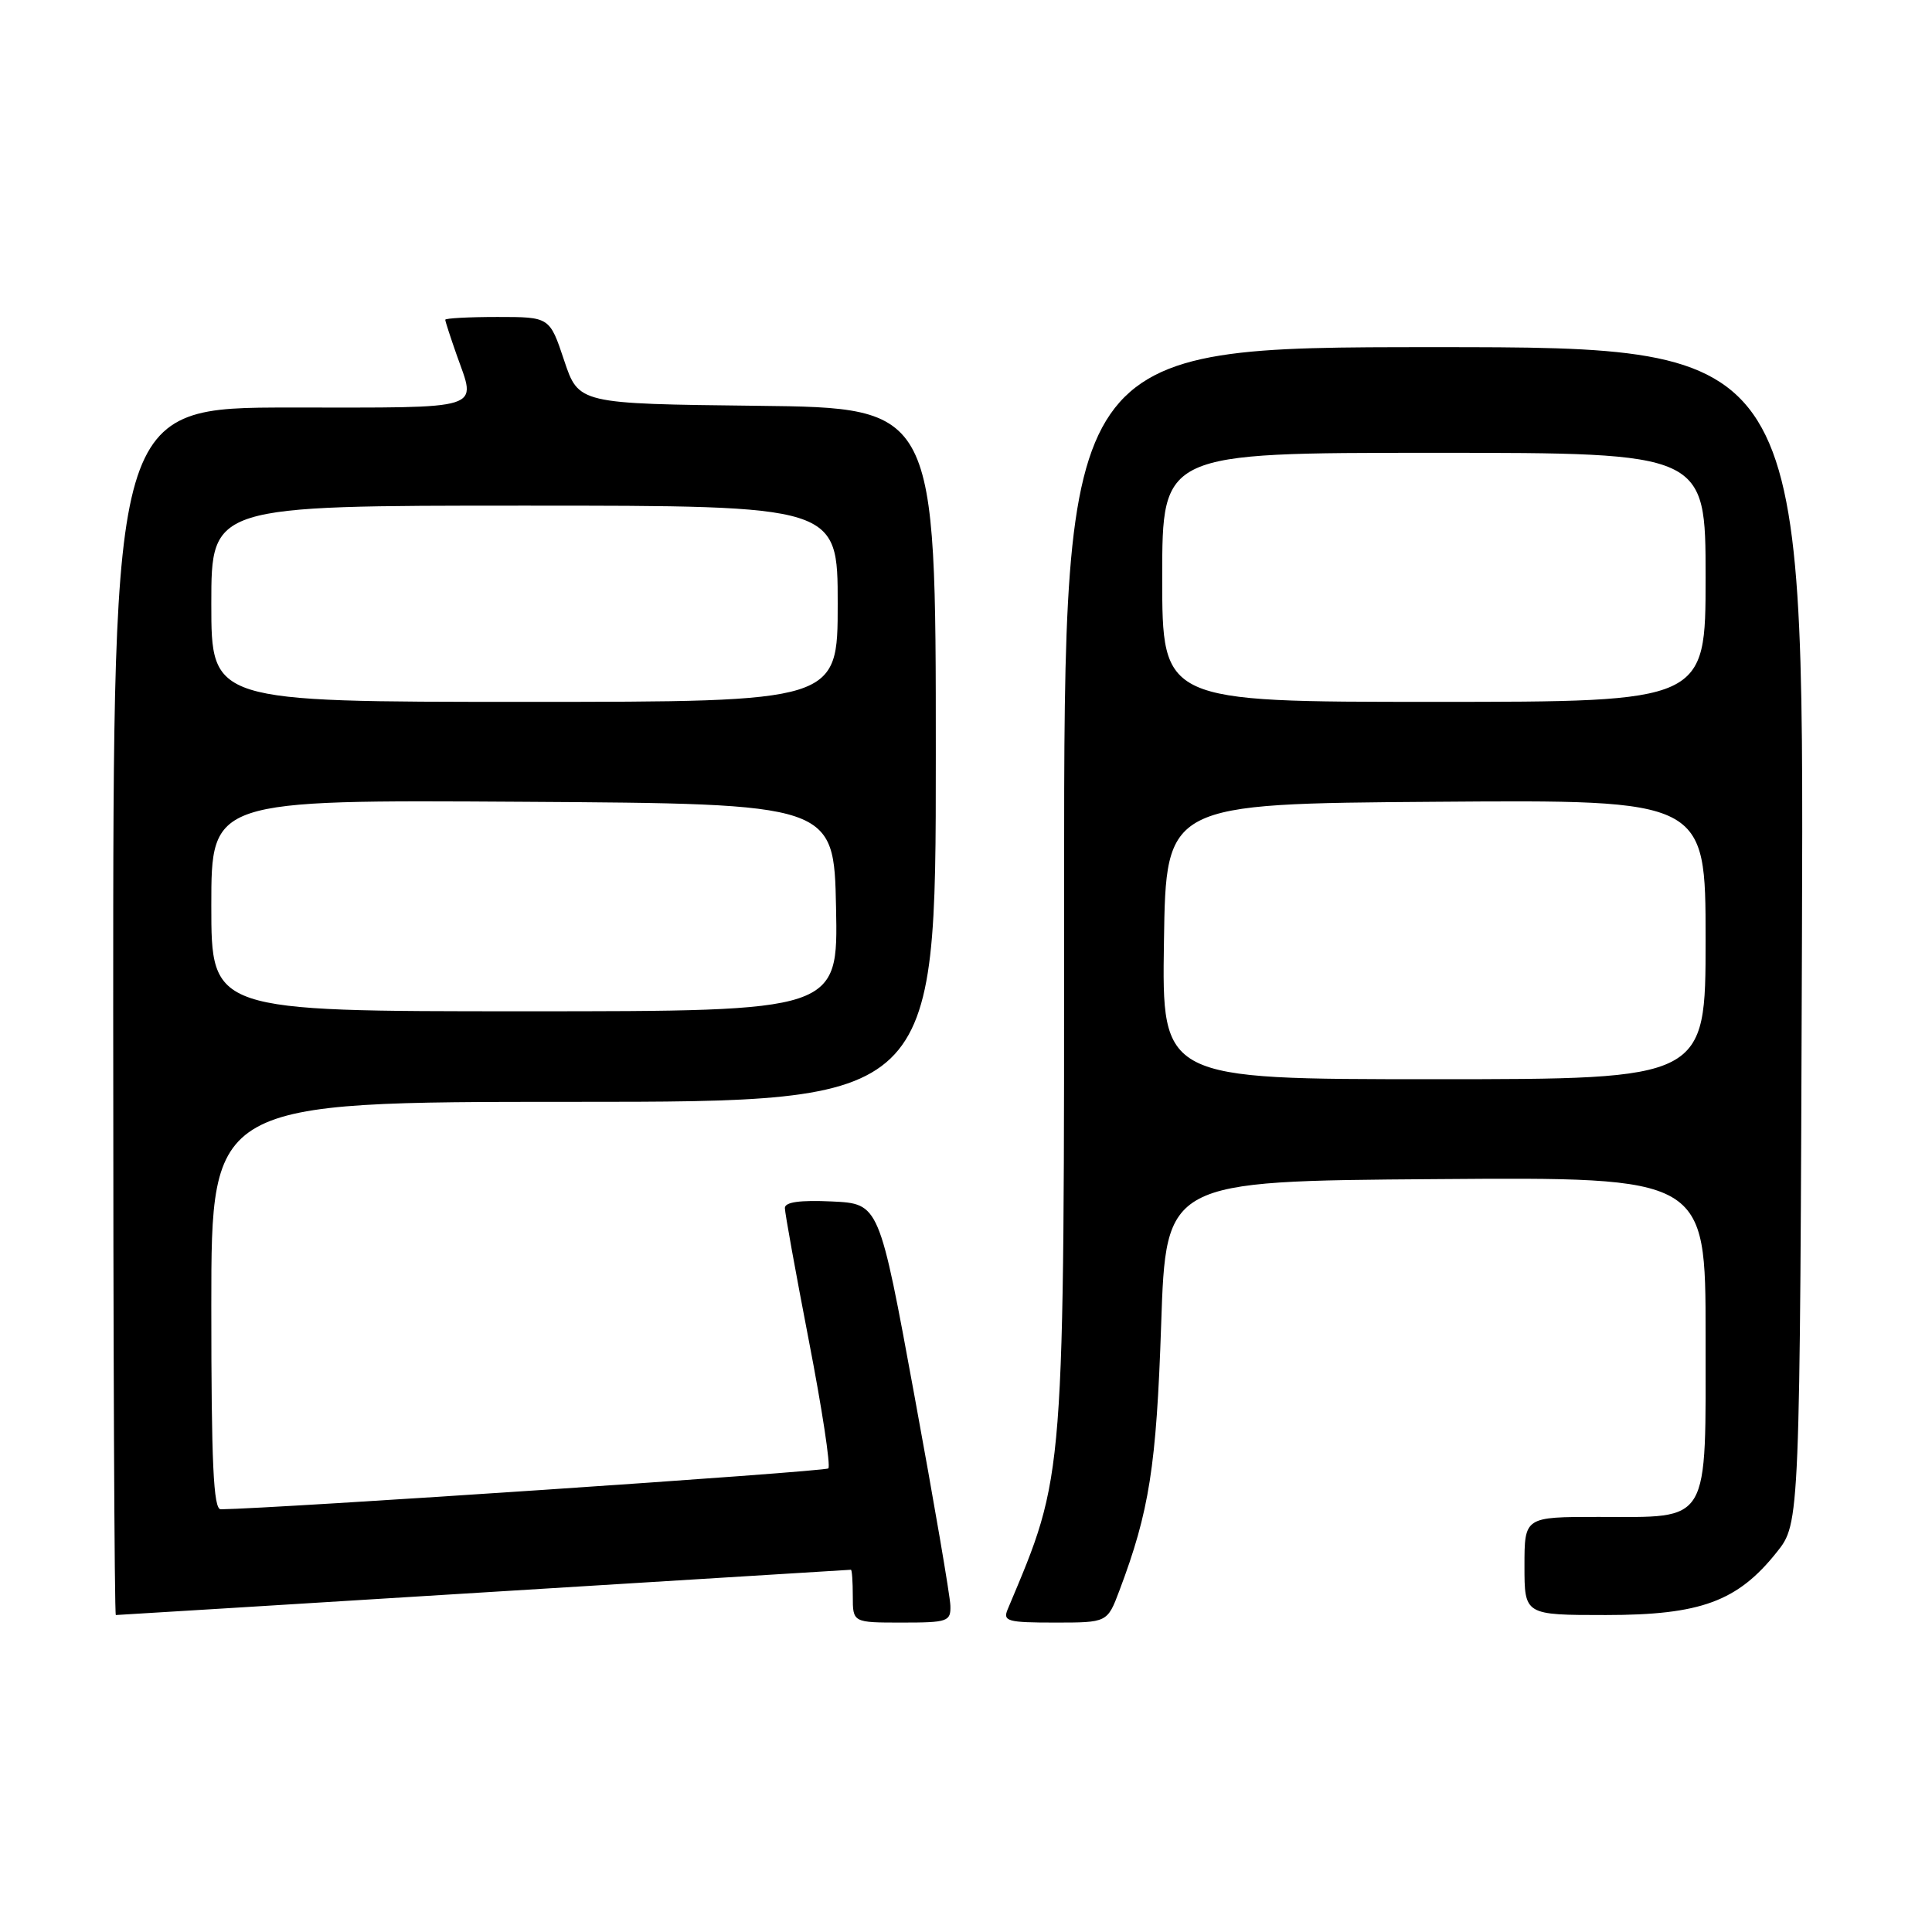 <?xml version="1.0" encoding="UTF-8" standalone="no"?>
<!DOCTYPE svg PUBLIC "-//W3C//DTD SVG 1.1//EN" "http://www.w3.org/Graphics/SVG/1.1/DTD/svg11.dtd" >
<svg xmlns="http://www.w3.org/2000/svg" xmlns:xlink="http://www.w3.org/1999/xlink" version="1.1" viewBox="0 0 256 256">
 <g >
 <path fill="currentColor"
d=" M 125.93 212.75 C 125.90 211.51 123.76 199.03 121.18 185.00 C 116.50 159.50 116.50 159.50 110.25 159.20 C 105.99 159.00 104.00 159.28 104.00 160.07 C 104.00 160.71 105.43 168.60 107.17 177.61 C 108.92 186.62 110.08 194.25 109.76 194.57 C 109.33 195.01 36.48 199.90 29.25 199.99 C 28.28 200.00 28.00 193.94 28.00 173.00 C 28.00 146.00 28.00 146.00 76.00 146.00 C 124.00 146.00 124.00 146.00 124.00 100.02 C 124.00 54.04 124.00 54.04 100.33 53.77 C 76.67 53.50 76.67 53.50 74.75 47.75 C 72.83 42.00 72.83 42.00 65.92 42.00 C 62.11 42.00 59.00 42.17 59.00 42.37 C 59.00 42.58 59.68 44.66 60.50 47.00 C 63.13 54.46 64.58 54.00 38.50 54.00 C 15.00 54.00 15.00 54.00 15.00 134.00 C 15.00 178.00 15.16 214.00 15.35 214.00 C 15.54 214.00 37.48 212.65 64.10 211.00 C 90.72 209.35 112.61 208.00 112.75 208.00 C 112.89 208.00 113.00 209.57 113.00 211.50 C 113.00 215.00 113.00 215.00 119.50 215.00 C 125.59 215.00 126.00 214.86 125.93 212.75 Z  M 148.33 210.75 C 152.29 200.25 153.23 194.29 153.86 175.50 C 154.50 156.50 154.50 156.50 190.25 156.24 C 226.00 155.97 226.00 155.97 226.00 176.93 C 226.00 202.32 226.78 201.00 211.78 201.00 C 202.00 201.00 202.00 201.00 202.00 207.50 C 202.00 214.00 202.00 214.00 212.79 214.00 C 225.34 214.00 230.24 212.20 235.44 205.66 C 238.50 201.82 238.50 201.82 238.77 123.91 C 239.04 46.00 239.04 46.00 190.02 46.00 C 141.00 46.00 141.00 46.00 141.00 116.93 C 141.00 197.08 141.16 195.07 133.52 213.25 C 132.86 214.82 133.50 215.00 139.76 215.00 C 146.73 215.00 146.73 215.00 148.33 210.75 Z  M 28.00 119.99 C 28.00 105.98 28.00 105.98 69.25 106.24 C 110.50 106.50 110.50 106.50 110.78 120.25 C 111.06 134.00 111.06 134.00 69.53 134.00 C 28.00 134.00 28.00 134.00 28.00 119.99 Z  M 28.00 80.00 C 28.00 67.00 28.00 67.00 69.50 67.00 C 111.00 67.00 111.00 67.00 111.00 80.00 C 111.00 93.00 111.00 93.00 69.50 93.00 C 28.00 93.00 28.00 93.00 28.00 80.00 Z  M 154.23 124.75 C 154.50 106.50 154.50 106.50 190.25 106.24 C 226.00 105.97 226.00 105.97 226.00 124.49 C 226.00 143.00 226.00 143.00 189.98 143.00 C 153.95 143.00 153.95 143.00 154.23 124.75 Z  M 154.00 76.50 C 154.00 60.00 154.00 60.00 190.00 60.00 C 226.00 60.00 226.00 60.00 226.00 76.50 C 226.00 93.00 226.00 93.00 190.00 93.00 C 154.00 93.00 154.00 93.00 154.00 76.50 Z "/>
</g>
</svg>
